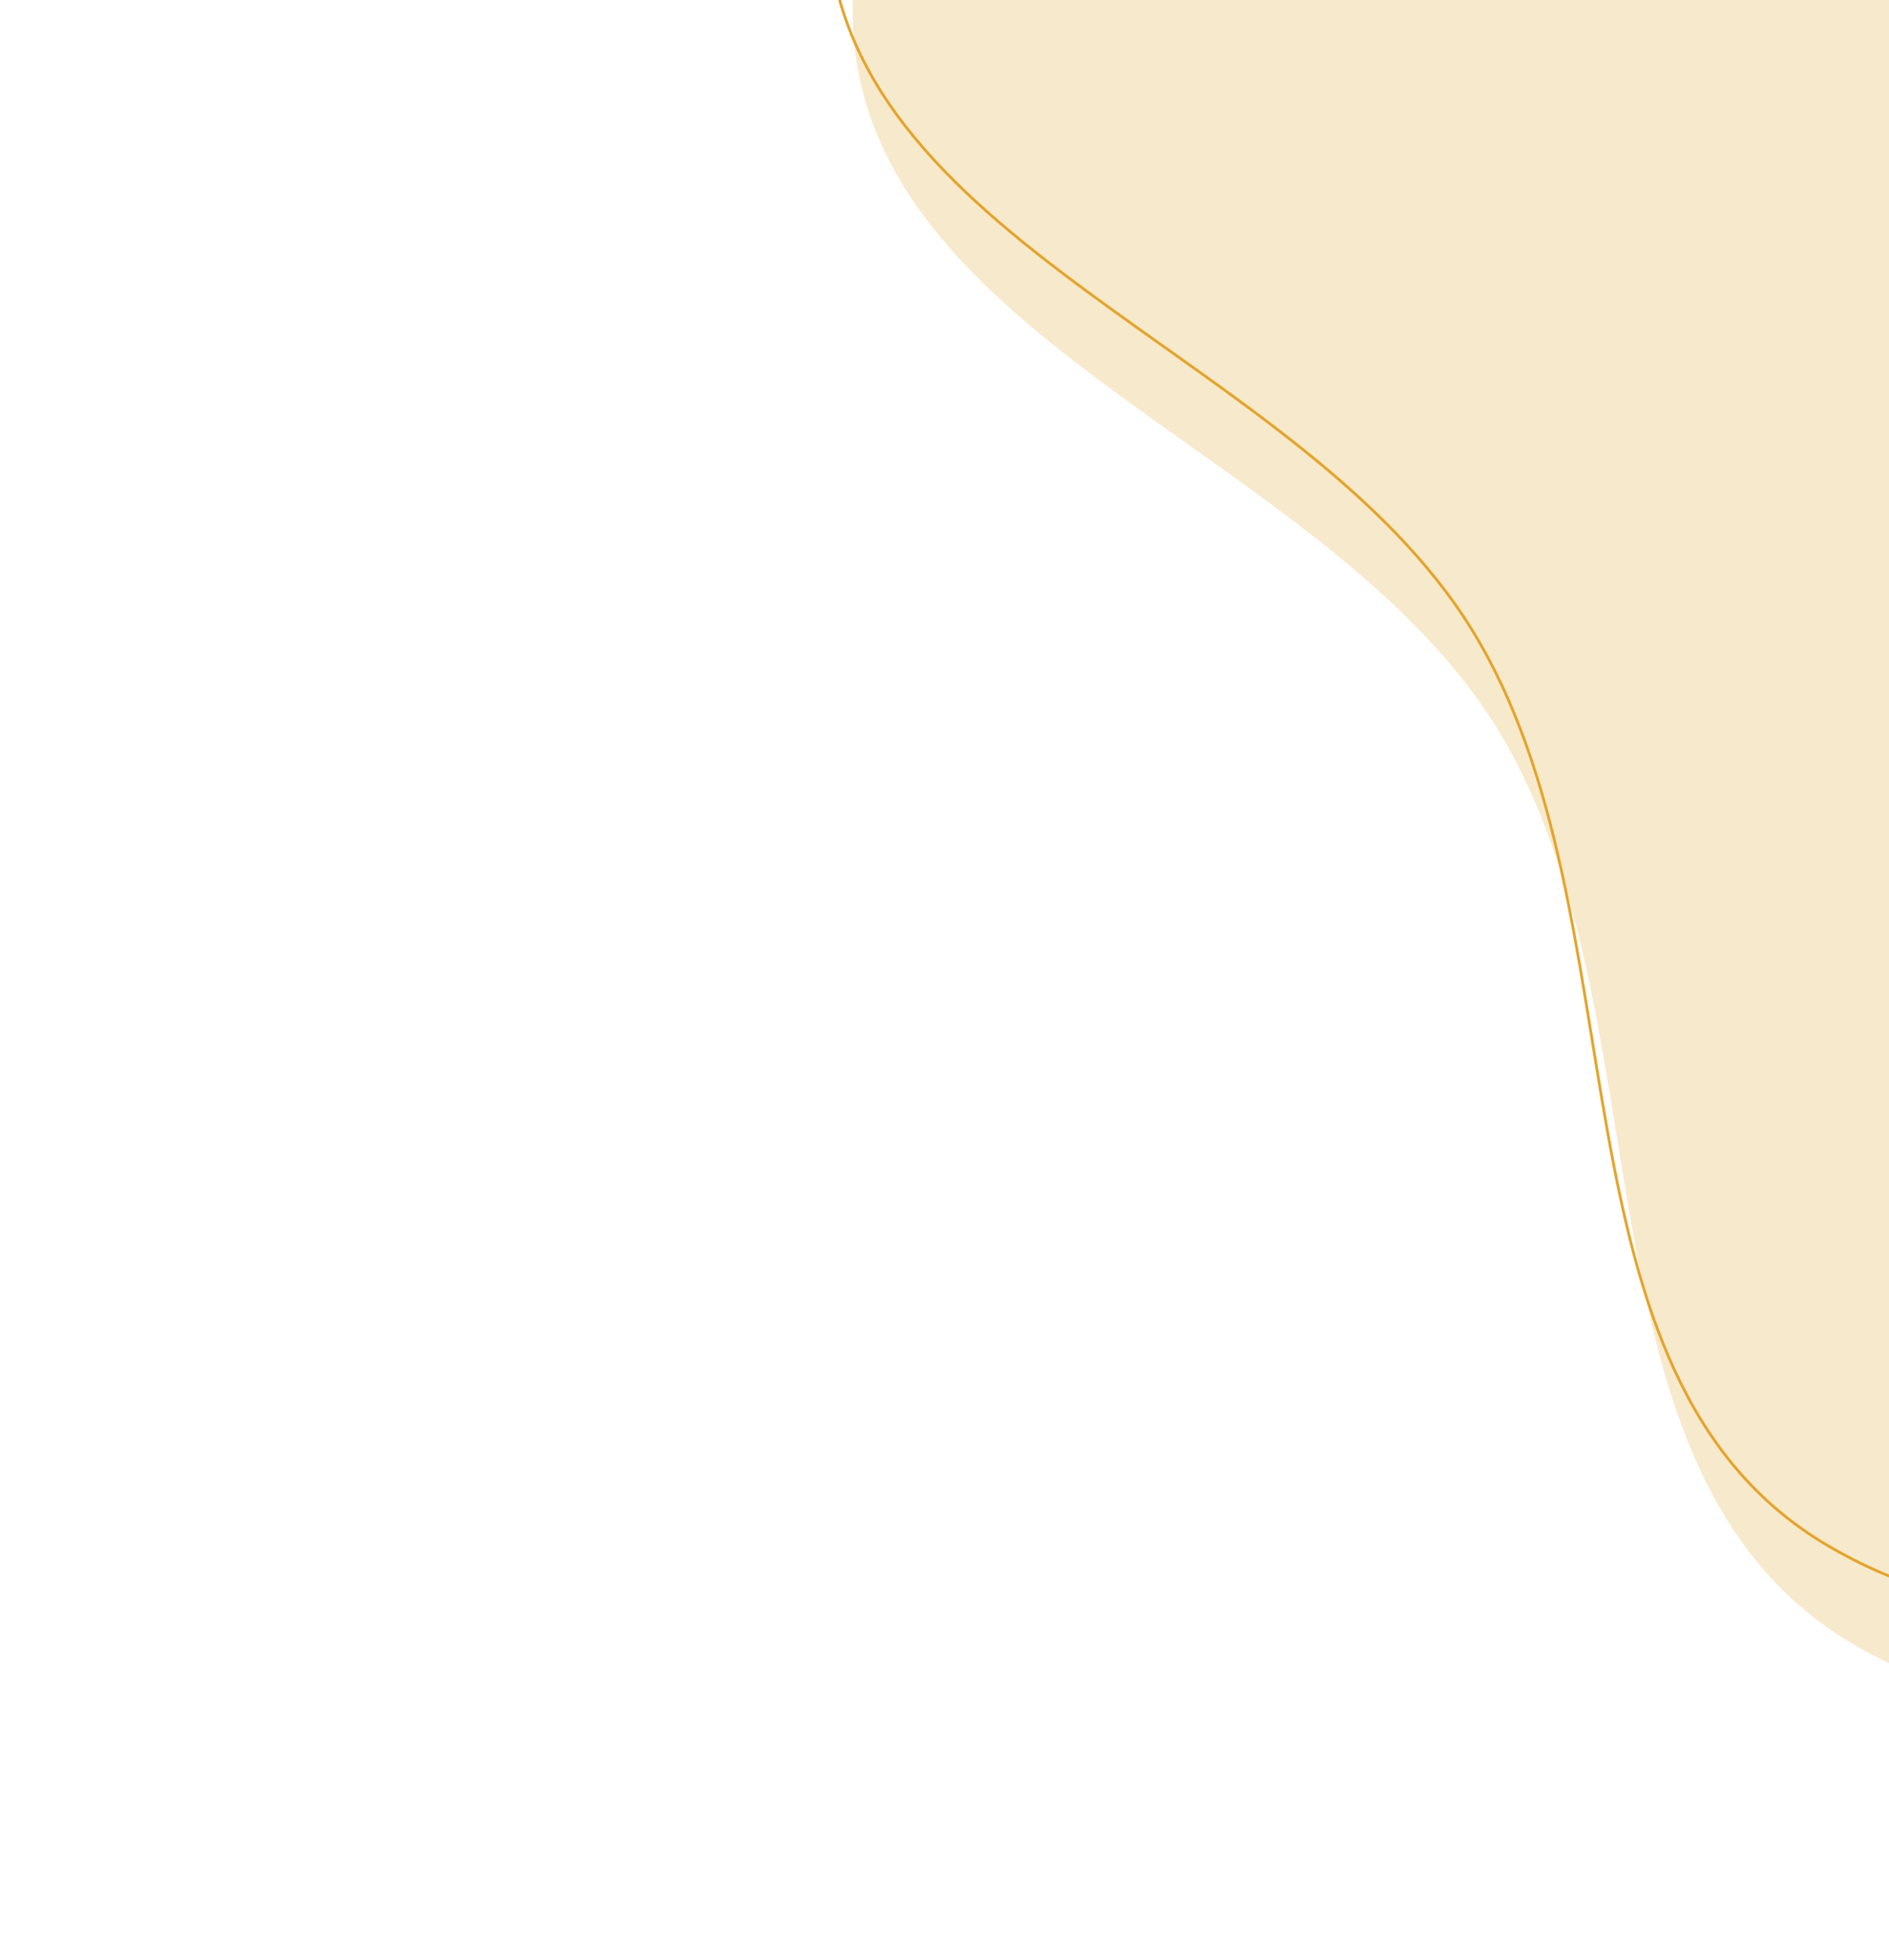 <svg width="671" height="696" viewBox="0 0 671 696" fill="none" xmlns="http://www.w3.org/2000/svg">
<path fill-rule="evenodd" clip-rule="evenodd" d="M1333.89 74.365C1313.76 167.938 1272.43 251.165 1215.95 328.438C1155.6 411.008 1091.15 491.194 998.14 533.731C891.307 582.591 759.173 643.294 657.977 583.63C555.435 523.173 594.202 360.309 531.928 258.86C470.818 159.305 304.41 121.9 302.85 5.096C301.314 -109.999 445.228 -165.173 525.161 -247.998C597.643 -323.102 649.845 -422.067 748.365 -456.537C851.435 -492.6 964.325 -473.804 1067.39 -437.713C1174.31 -400.269 1287.91 -349.783 1340.21 -249.283C1391.27 -151.165 1357.15 -33.772 1333.89 74.365Z" fill="#F7E9CC"/>
<path fill-rule="evenodd" clip-rule="evenodd" d="M1325.03 39.472C1304.9 133.044 1263.57 216.272 1207.09 293.544C1146.74 376.114 1082.29 456.3 989.282 498.837C882.449 547.698 750.316 608.401 649.119 548.736C546.577 488.279 585.344 325.415 523.07 223.966C461.96 124.412 295.552 87.006 293.992 -29.797C292.456 -144.893 436.37 -200.066 516.304 -282.892C588.785 -357.996 640.987 -456.961 739.507 -491.431C842.578 -527.494 955.467 -508.697 1058.53 -472.607C1165.46 -435.162 1279.05 -384.677 1331.35 -284.177C1382.41 -186.059 1348.29 -68.666 1325.03 39.472Z" stroke="#E4A42C" stroke-width="0.99"/>
</svg>
